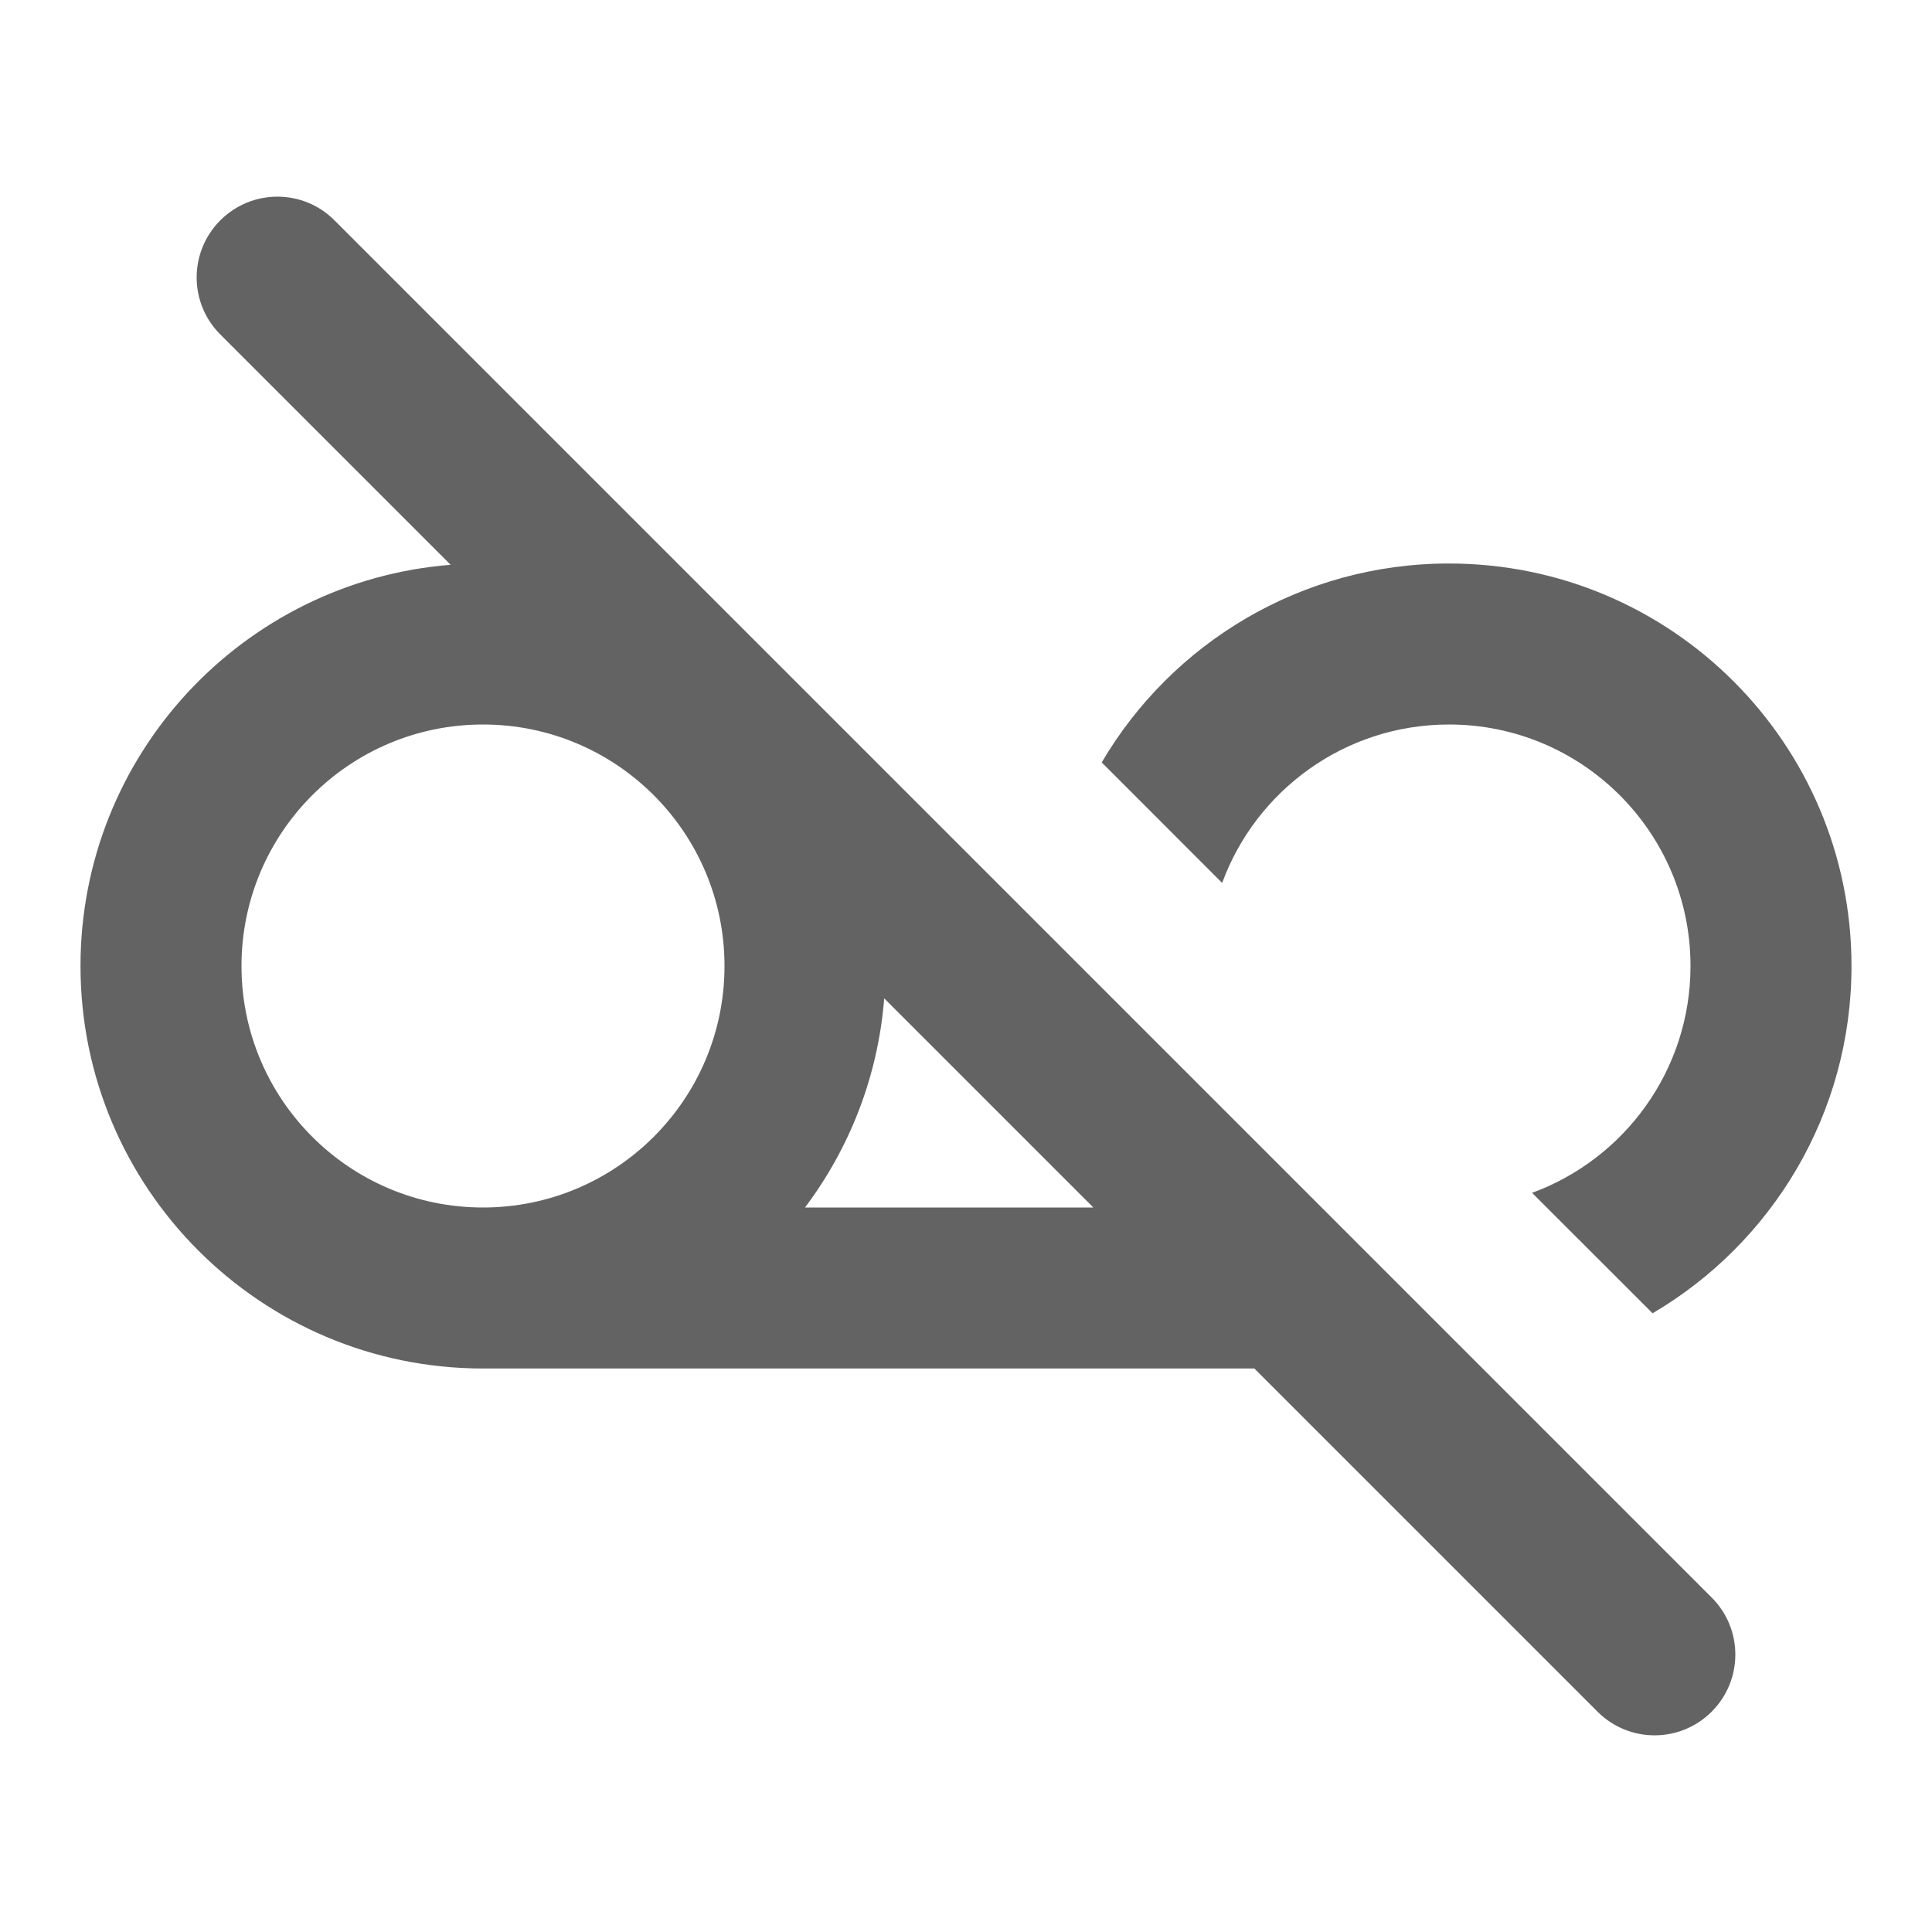 <svg width="24" height="24" viewBox="0 0 24 24" fill="none" xmlns="http://www.w3.org/2000/svg">
<path fill-rule="evenodd" clip-rule="evenodd" d="M2.737 2.737C2.345 3.129 2.345 3.764 2.737 4.155L5.598 7.016C3.024 7.221 1 9.374 1 12C1 14.761 3.239 17 6 17H15.582L19.845 21.263C20.236 21.655 20.871 21.655 21.263 21.263C21.655 20.871 21.655 20.236 21.263 19.845L4.155 2.737C3.764 2.345 3.129 2.345 2.737 2.737ZM13.582 15L10.984 12.402C10.907 13.373 10.553 14.265 10 15H13.582ZM23 12C23 13.839 22.007 15.446 20.529 16.314L19.032 14.818C20.18 14.397 21 13.294 21 12C21 10.343 19.657 9 18 9C16.706 9 15.603 9.819 15.182 10.968L13.686 9.471C14.554 7.993 16.161 7 18 7C20.761 7 23 9.238 23 12ZM9 12C9 13.657 7.657 15 6 15C4.343 15 3 13.657 3 12C3 10.343 4.343 9 6 9C7.657 9 9 10.343 9 12Z" fill="#636363"/>
</svg>

